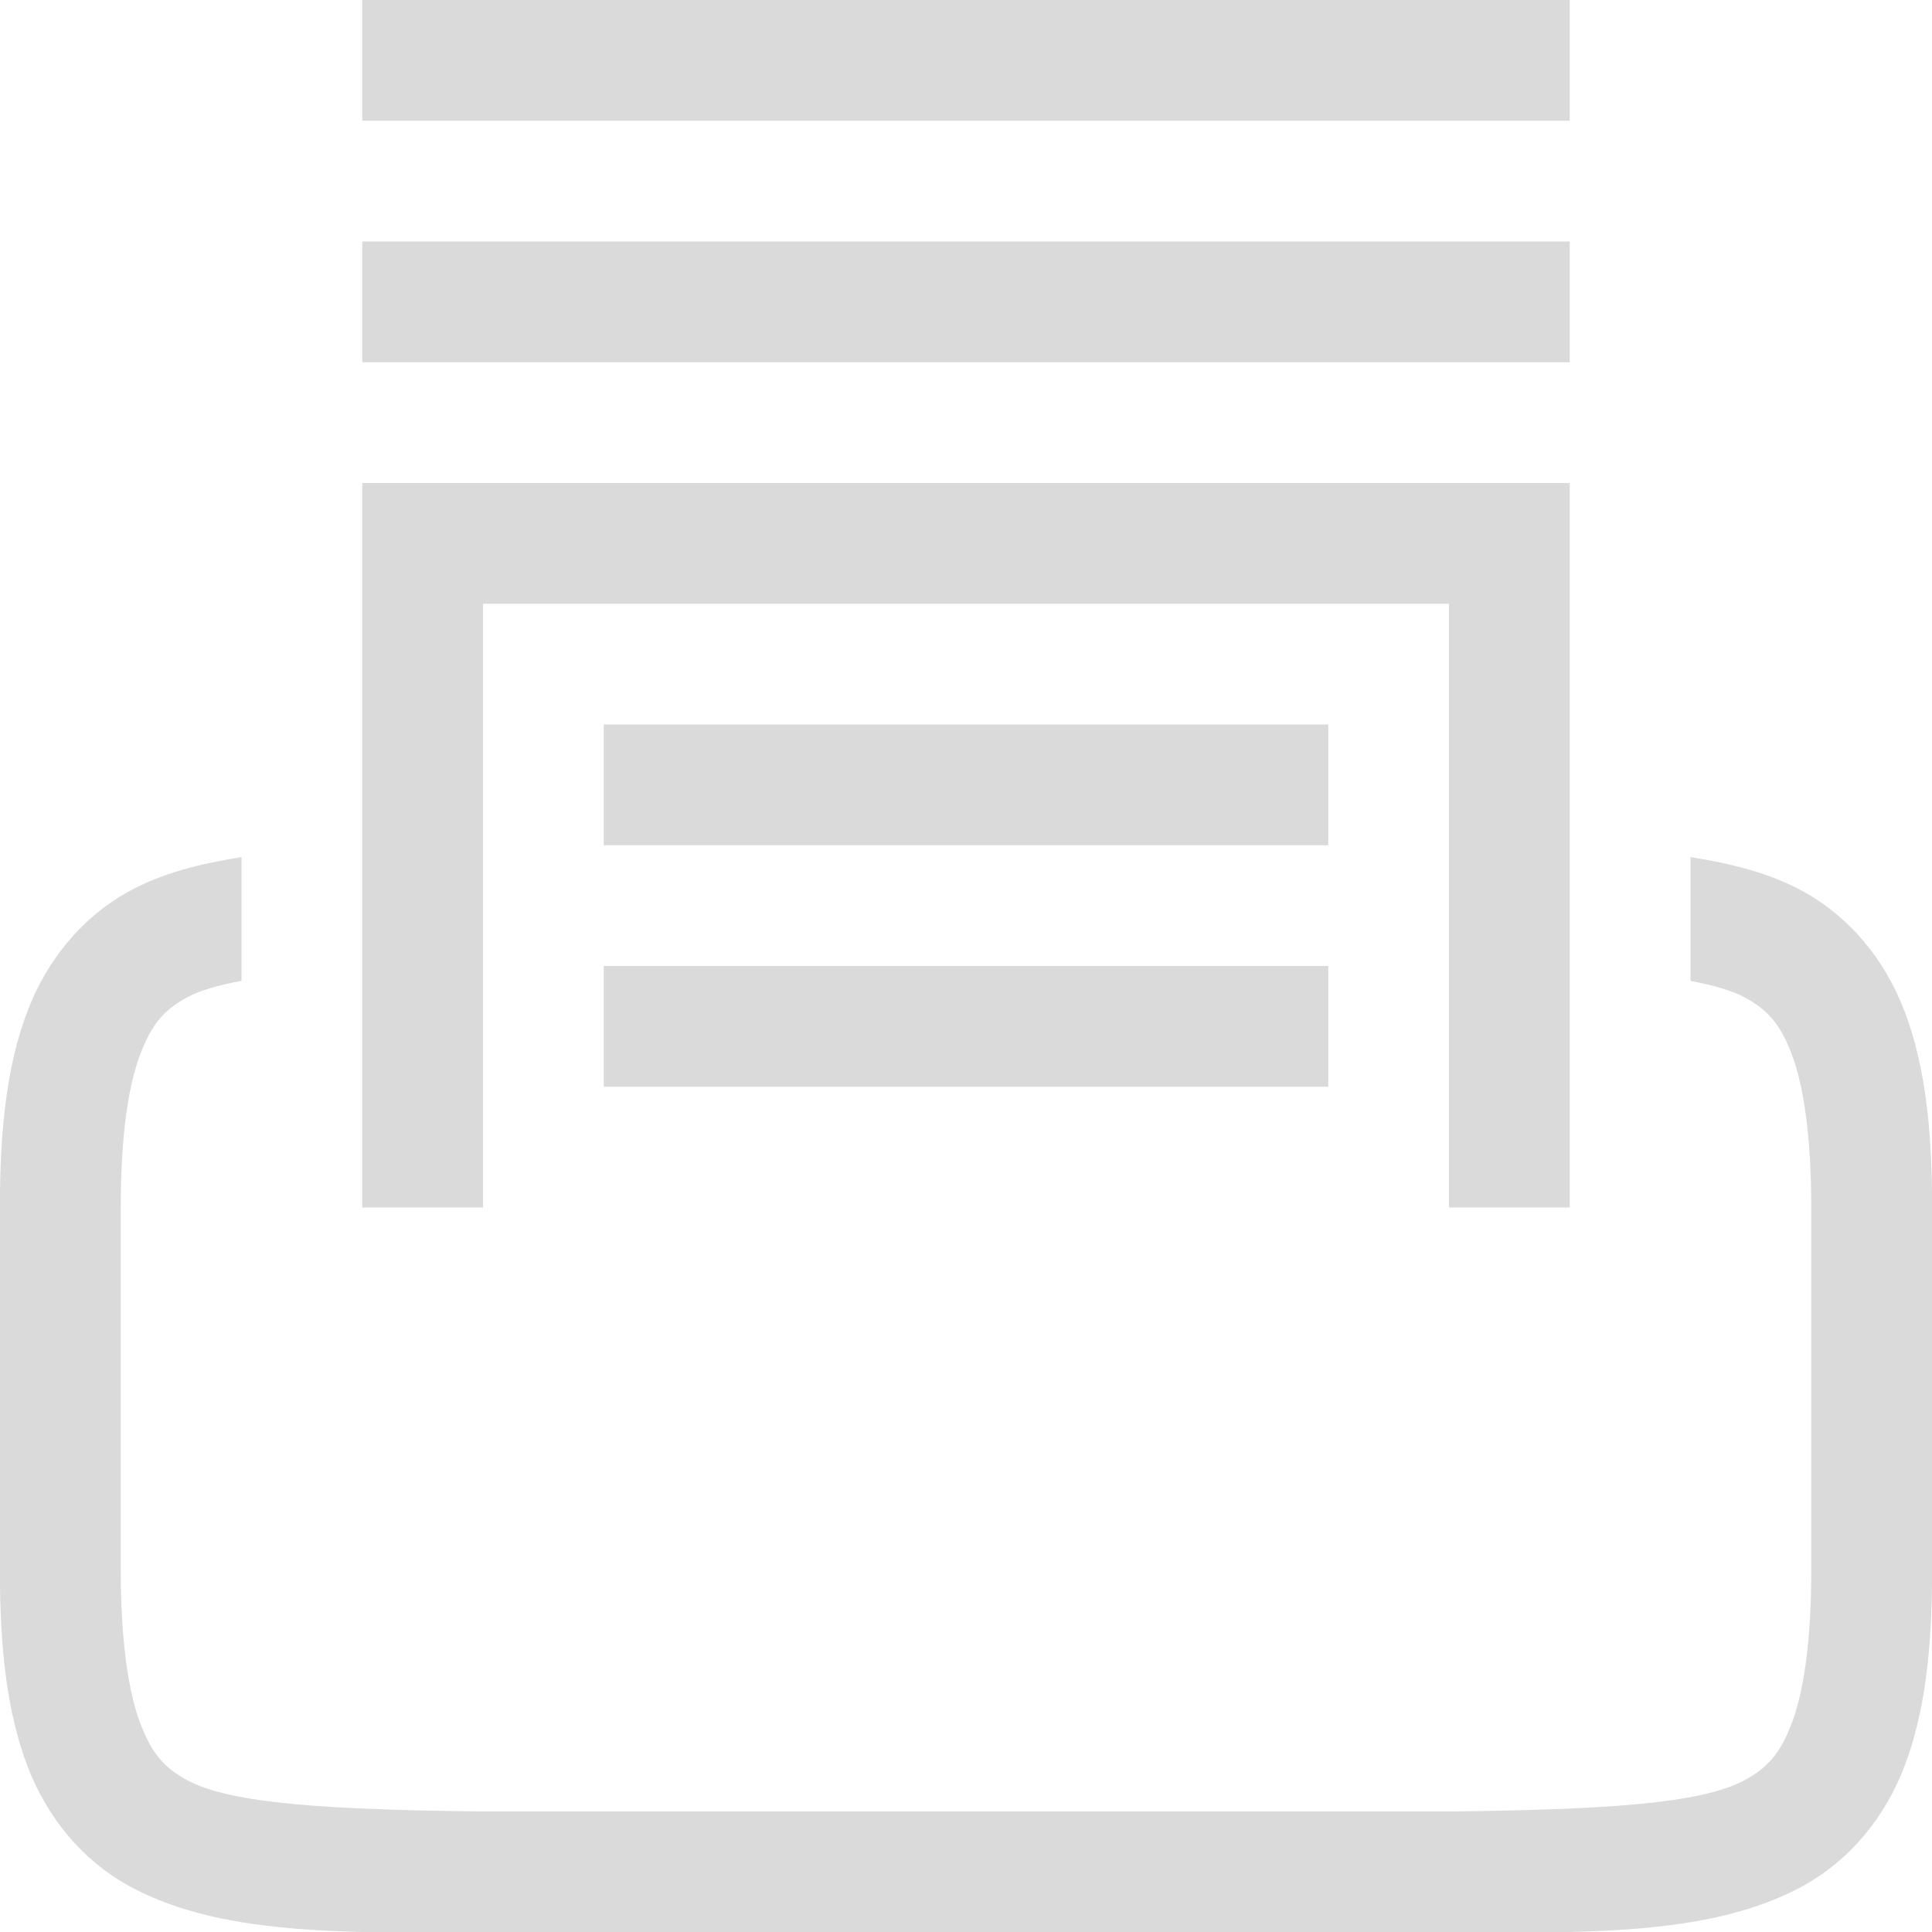<svg width="16" height="16" version="1.1" xmlns="http://www.w3.org/2000/svg" xmlns:osb="http://www.openswatchbook.org/uri/2009/osb">
 <g transform="translate(-172 -516)" fill="#dadada" shape-rendering="auto">
  <path d="m175 532c-0.75-0.018-1.411-0.094-1.938-0.385-0.376-0.208-0.673-0.559-0.838-0.998-0.165-0.439-0.225-0.96-0.225-1.617v-3c0-0.658 0.06-1.179 0.225-1.617 0.165-0.439 0.462-0.79 0.838-0.998 0.282-0.156 0.599-0.233 0.938-0.287v1.025c-0.187 0.035-0.347 0.079-0.455 0.139-0.183 0.101-0.287 0.213-0.385 0.473-0.098 0.26-0.16 0.673-0.16 1.266v3c0 0.592 0.063 1.006 0.16 1.266 0.098 0.26 0.201 0.371 0.385 0.473 0.366 0.202 1.197 0.247 2.455 0.262h8c1.258-0.015 2.087-0.06 2.453-0.262 0.183-0.101 0.289-0.213 0.387-0.473 0.098-0.26 0.16-0.673 0.16-1.266v-3c0-0.592-0.063-1.006-0.16-1.266-0.098-0.26-0.203-0.371-0.387-0.473-0.108-0.059-0.267-0.103-0.453-0.139v-1.025c0.338 0.054 0.655 0.131 0.938 0.287 0.376 0.208 0.673 0.559 0.838 0.998 0.165 0.439 0.225 0.96 0.225 1.617v3c0 0.658-0.06 1.179-0.225 1.617-0.165 0.439-0.462 0.79-0.838 0.998-0.527 0.291-1.188 0.367-1.938 0.385z" color="#000000" color-rendering="auto" dominant-baseline="auto" image-rendering="auto" solid-color="#000000" style="font-feature-settings:normal;font-variant-alternates:normal;font-variant-caps:normal;font-variant-ligatures:normal;font-variant-numeric:normal;font-variant-position:normal;isolation:auto;mix-blend-mode:normal;shape-padding:0;text-decoration-color:#000000;text-decoration-line:none;text-decoration-style:solid;text-indent:0;text-orientation:mixed;text-transform:none;white-space:normal"/>
  <path d="m175 526v-0.5-5.5h10v5.5 0.5h-1v-0.5-4.5h-8v4.5 0.5z" color="#000000" color-rendering="auto" dominant-baseline="auto" image-rendering="auto" solid-color="#000000" style="font-feature-settings:normal;font-variant-alternates:normal;font-variant-caps:normal;font-variant-ligatures:normal;font-variant-numeric:normal;font-variant-position:normal;isolation:auto;mix-blend-mode:normal;shape-padding:0;text-decoration-color:#000000;text-decoration-line:none;text-decoration-style:solid;text-indent:0;text-orientation:mixed;text-transform:none;white-space:normal"/>
  <path d="m177 525v-1h6v1z" color="#000000" color-rendering="auto" dominant-baseline="auto" image-rendering="auto" solid-color="#000000" style="font-feature-settings:normal;font-variant-alternates:normal;font-variant-caps:normal;font-variant-ligatures:normal;font-variant-numeric:normal;font-variant-position:normal;isolation:auto;mix-blend-mode:normal;shape-padding:0;text-decoration-color:#000000;text-decoration-line:none;text-decoration-style:solid;text-indent:0;text-orientation:mixed;text-transform:none;white-space:normal"/>
  <path d="m177 523v-1h6v1z" color="#000000" color-rendering="auto" dominant-baseline="auto" image-rendering="auto" solid-color="#000000" style="font-feature-settings:normal;font-variant-alternates:normal;font-variant-caps:normal;font-variant-ligatures:normal;font-variant-numeric:normal;font-variant-position:normal;isolation:auto;mix-blend-mode:normal;shape-padding:0;text-decoration-color:#000000;text-decoration-line:none;text-decoration-style:solid;text-indent:0;text-orientation:mixed;text-transform:none;white-space:normal"/>
  <path d="m175 519v-1h10v1z" color="#000000" color-rendering="auto" dominant-baseline="auto" image-rendering="auto" solid-color="#000000" style="font-feature-settings:normal;font-variant-alternates:normal;font-variant-caps:normal;font-variant-ligatures:normal;font-variant-numeric:normal;font-variant-position:normal;isolation:auto;mix-blend-mode:normal;shape-padding:0;text-decoration-color:#000000;text-decoration-line:none;text-decoration-style:solid;text-indent:0;text-orientation:mixed;text-transform:none;white-space:normal"/>
  <path d="m175 517v-1h10v1z" color="#000000" color-rendering="auto" dominant-baseline="auto" image-rendering="auto" solid-color="#000000" style="font-feature-settings:normal;font-variant-alternates:normal;font-variant-caps:normal;font-variant-ligatures:normal;font-variant-numeric:normal;font-variant-position:normal;isolation:auto;mix-blend-mode:normal;shape-padding:0;text-decoration-color:#000000;text-decoration-line:none;text-decoration-style:solid;text-indent:0;text-orientation:mixed;text-transform:none;white-space:normal"/>
 </g>
</svg>
